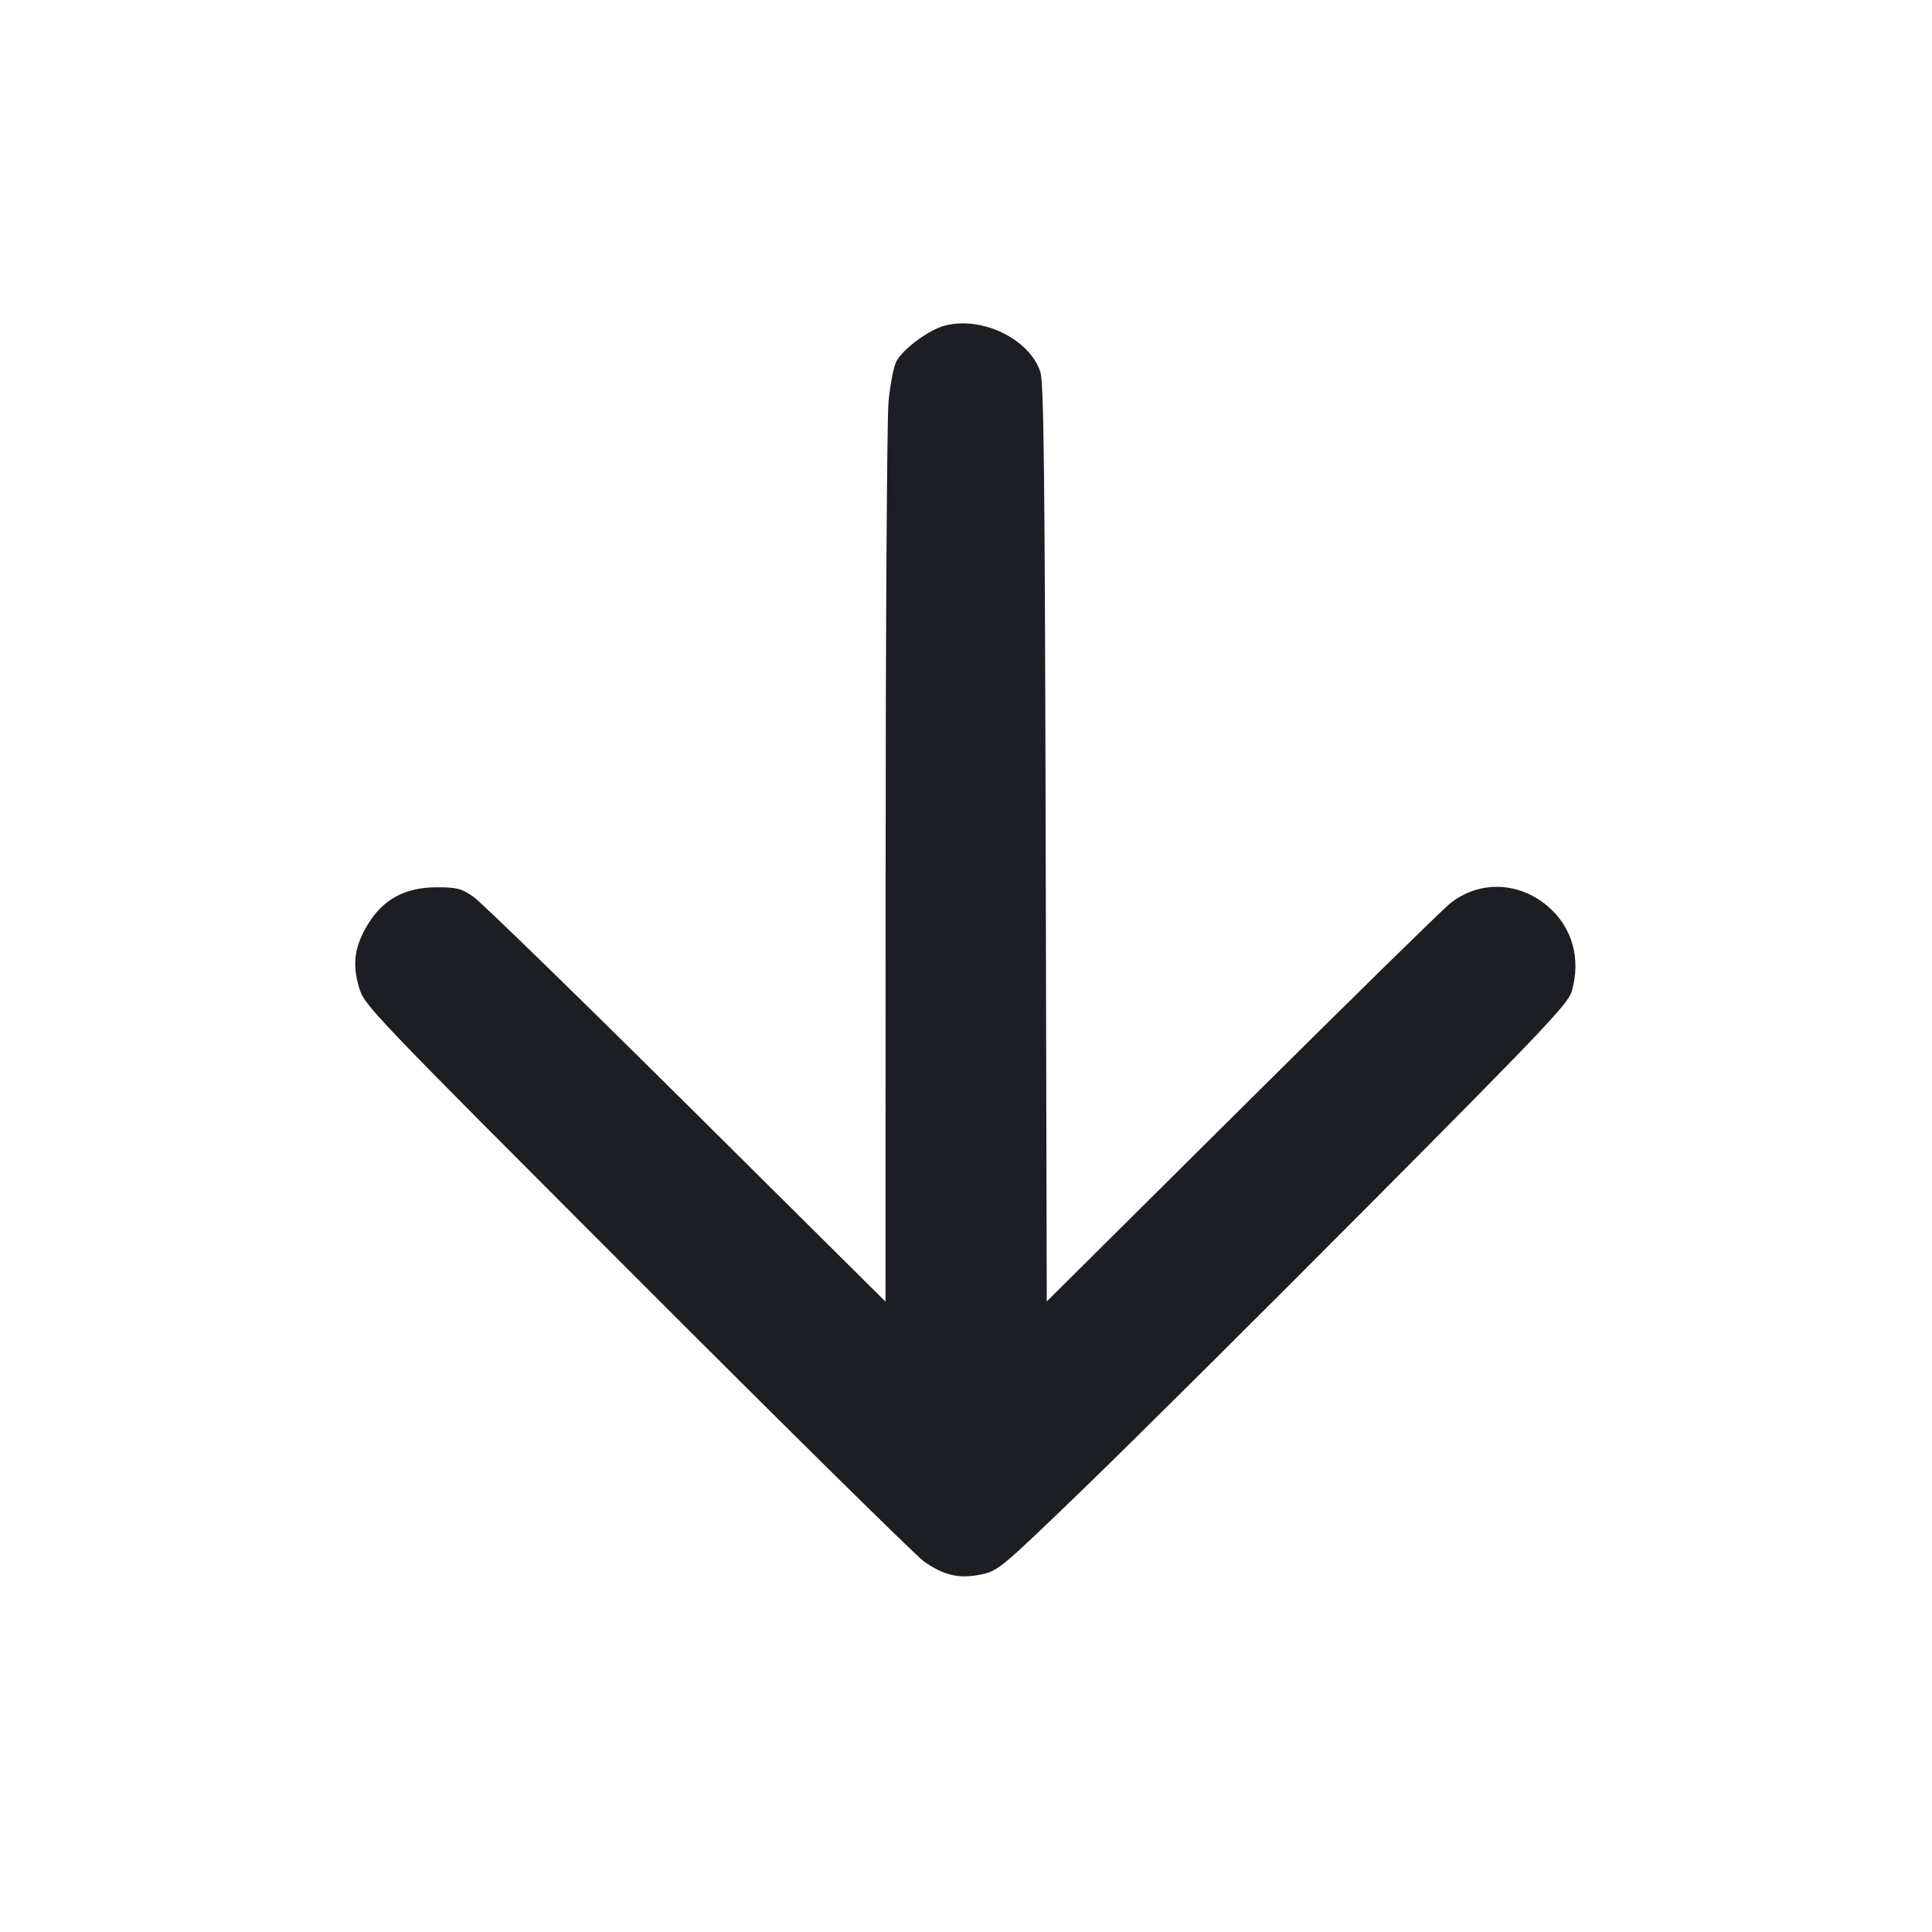 <svg viewBox="0 0 2400 2400" fill="none" xmlns="http://www.w3.org/2000/svg"><path d="M1174.471 404.259 C 1154.501 409.192,1121.565 433.371,1113.456 449.052 C 1109.987 455.760,1105.605 478.518,1103.717 499.624 C 1101.830 520.731,1100.221 780.756,1100.143 1077.459 L 1100.000 1616.918 852.698 1371.459 C 716.683 1236.456,597.659 1120.650,588.201 1114.111 C 573.050 1103.637,567.601 1102.222,542.392 1102.222 C 503.626 1102.222,475.830 1117.127,457.162 1147.924 C 440.428 1175.531,437.351 1196.841,445.869 1226.141 C 452.467 1248.839,455.722 1252.250,791.265 1588.104 C 977.569 1774.580,1137.927 1932.748,1147.616 1939.588 C 1172.460 1957.125,1191.483 1961.505,1218.473 1955.902 C 1239.905 1951.452,1242.781 1949.054,1345.202 1850.211 C 1402.841 1794.585,1561.926 1636.533,1698.725 1498.986 C 1918.081 1278.428,1948.045 1246.838,1952.490 1231.449 C 1964.187 1190.956,1953.192 1151.916,1922.756 1125.863 C 1886.359 1094.708,1836.483 1093.530,1800.549 1122.975 C 1790.469 1131.235,1673.797 1245.700,1541.278 1377.343 L 1300.334 1616.694 1299.002 1047.347 C 1297.930 588.910,1296.641 474.892,1292.384 462.047 C 1278.880 421.296,1220.778 392.821,1174.471 404.259 " fill="#1D1E23" stroke="none" fill-rule="evenodd"/></svg>
